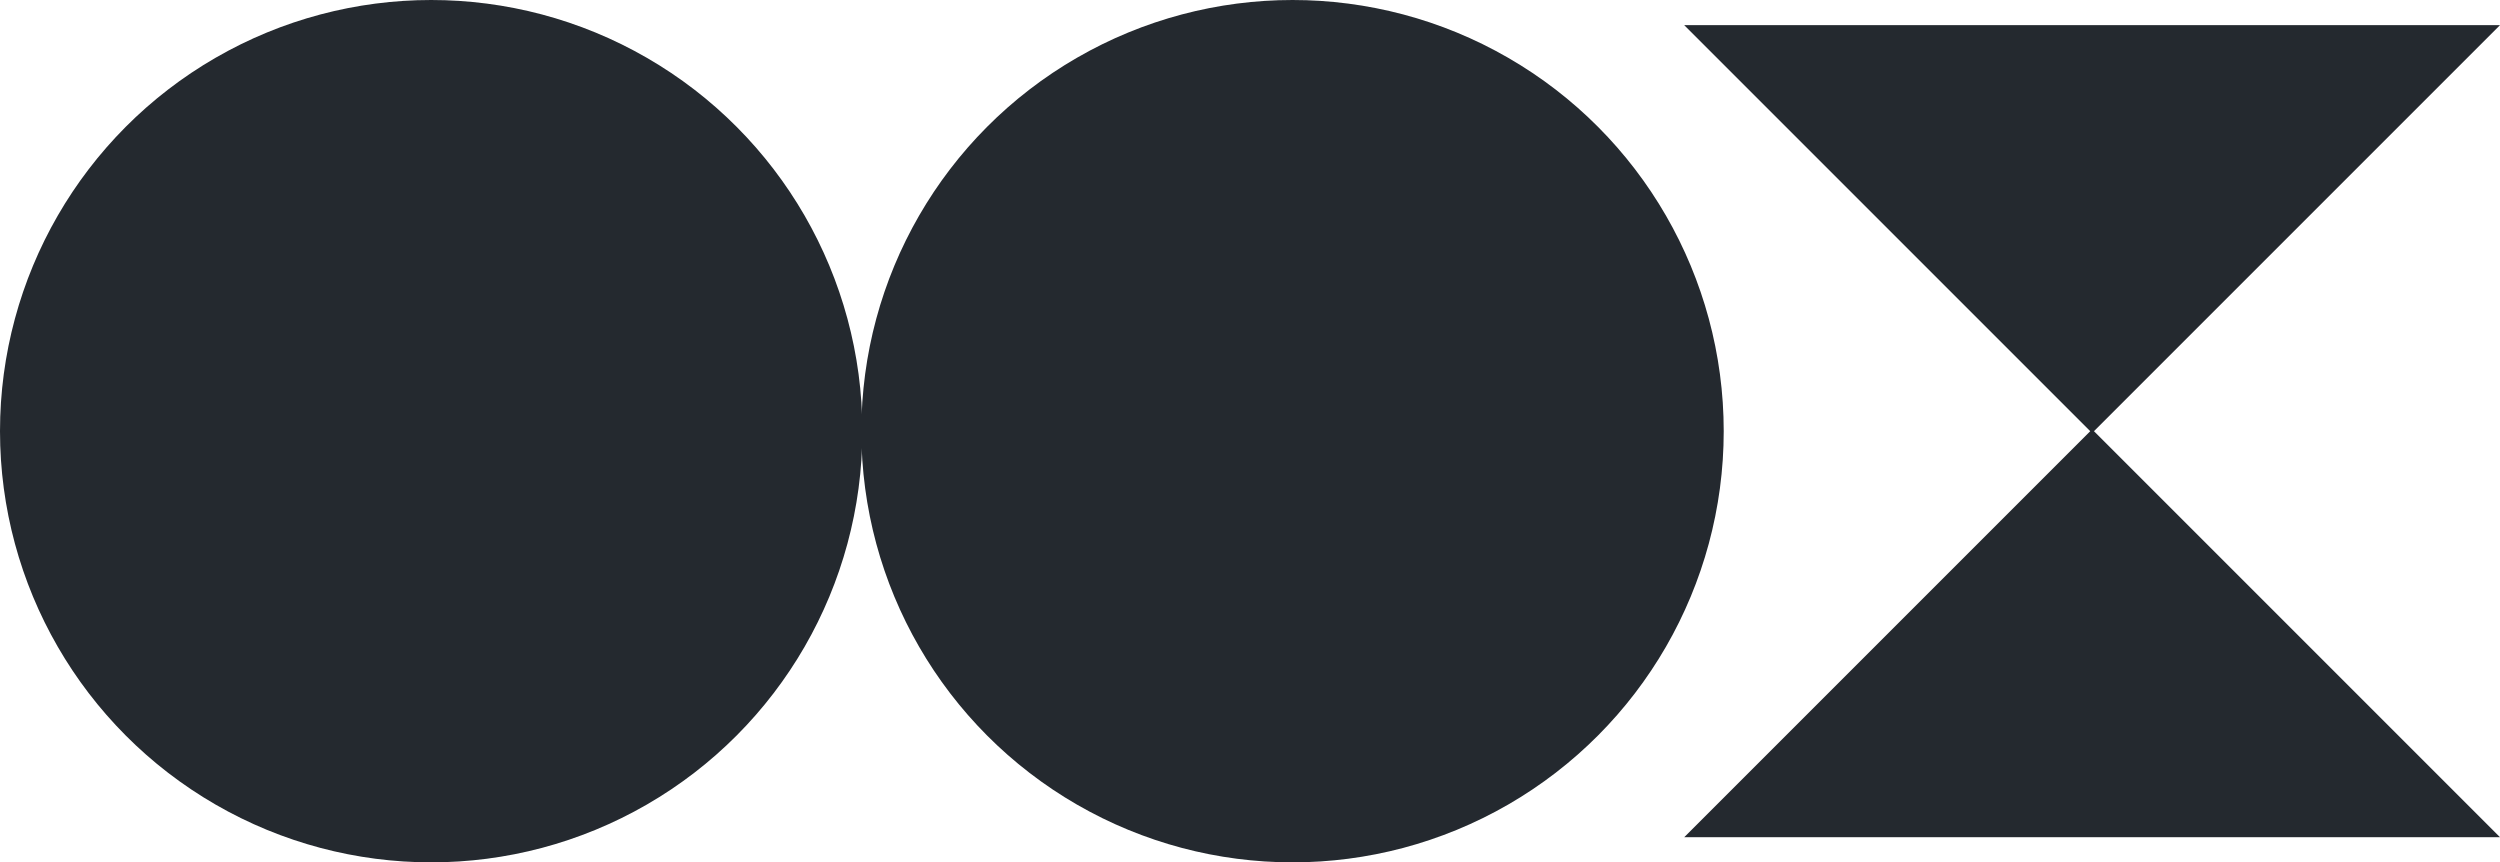 <?xml version="1.0" encoding="UTF-8"?>
<svg id="_레이어_2" data-name="레이어 2" xmlns="http://www.w3.org/2000/svg" viewBox="0 0 323.24 111.5">
  <defs>
    <style>
      .cls-1 {
        fill: #24292f;
      }
    </style>
  </defs>
  <g id="_레이어_1-2" data-name="레이어 1">
    <g>
      <circle class="cls-1" cx="55.75" cy="55.75" r="55.75"/>
      <circle class="cls-1" cx="167.12" cy="55.75" r="55.75"/>
      <polygon class="cls-1" points="270.5 55.51 217.76 108.25 323.24 108.25 270.5 55.51"/>
      <polygon class="cls-1" points="270.5 55.99 323.24 3.25 217.76 3.25 270.5 55.99"/>
    </g>
  </g>
</svg>